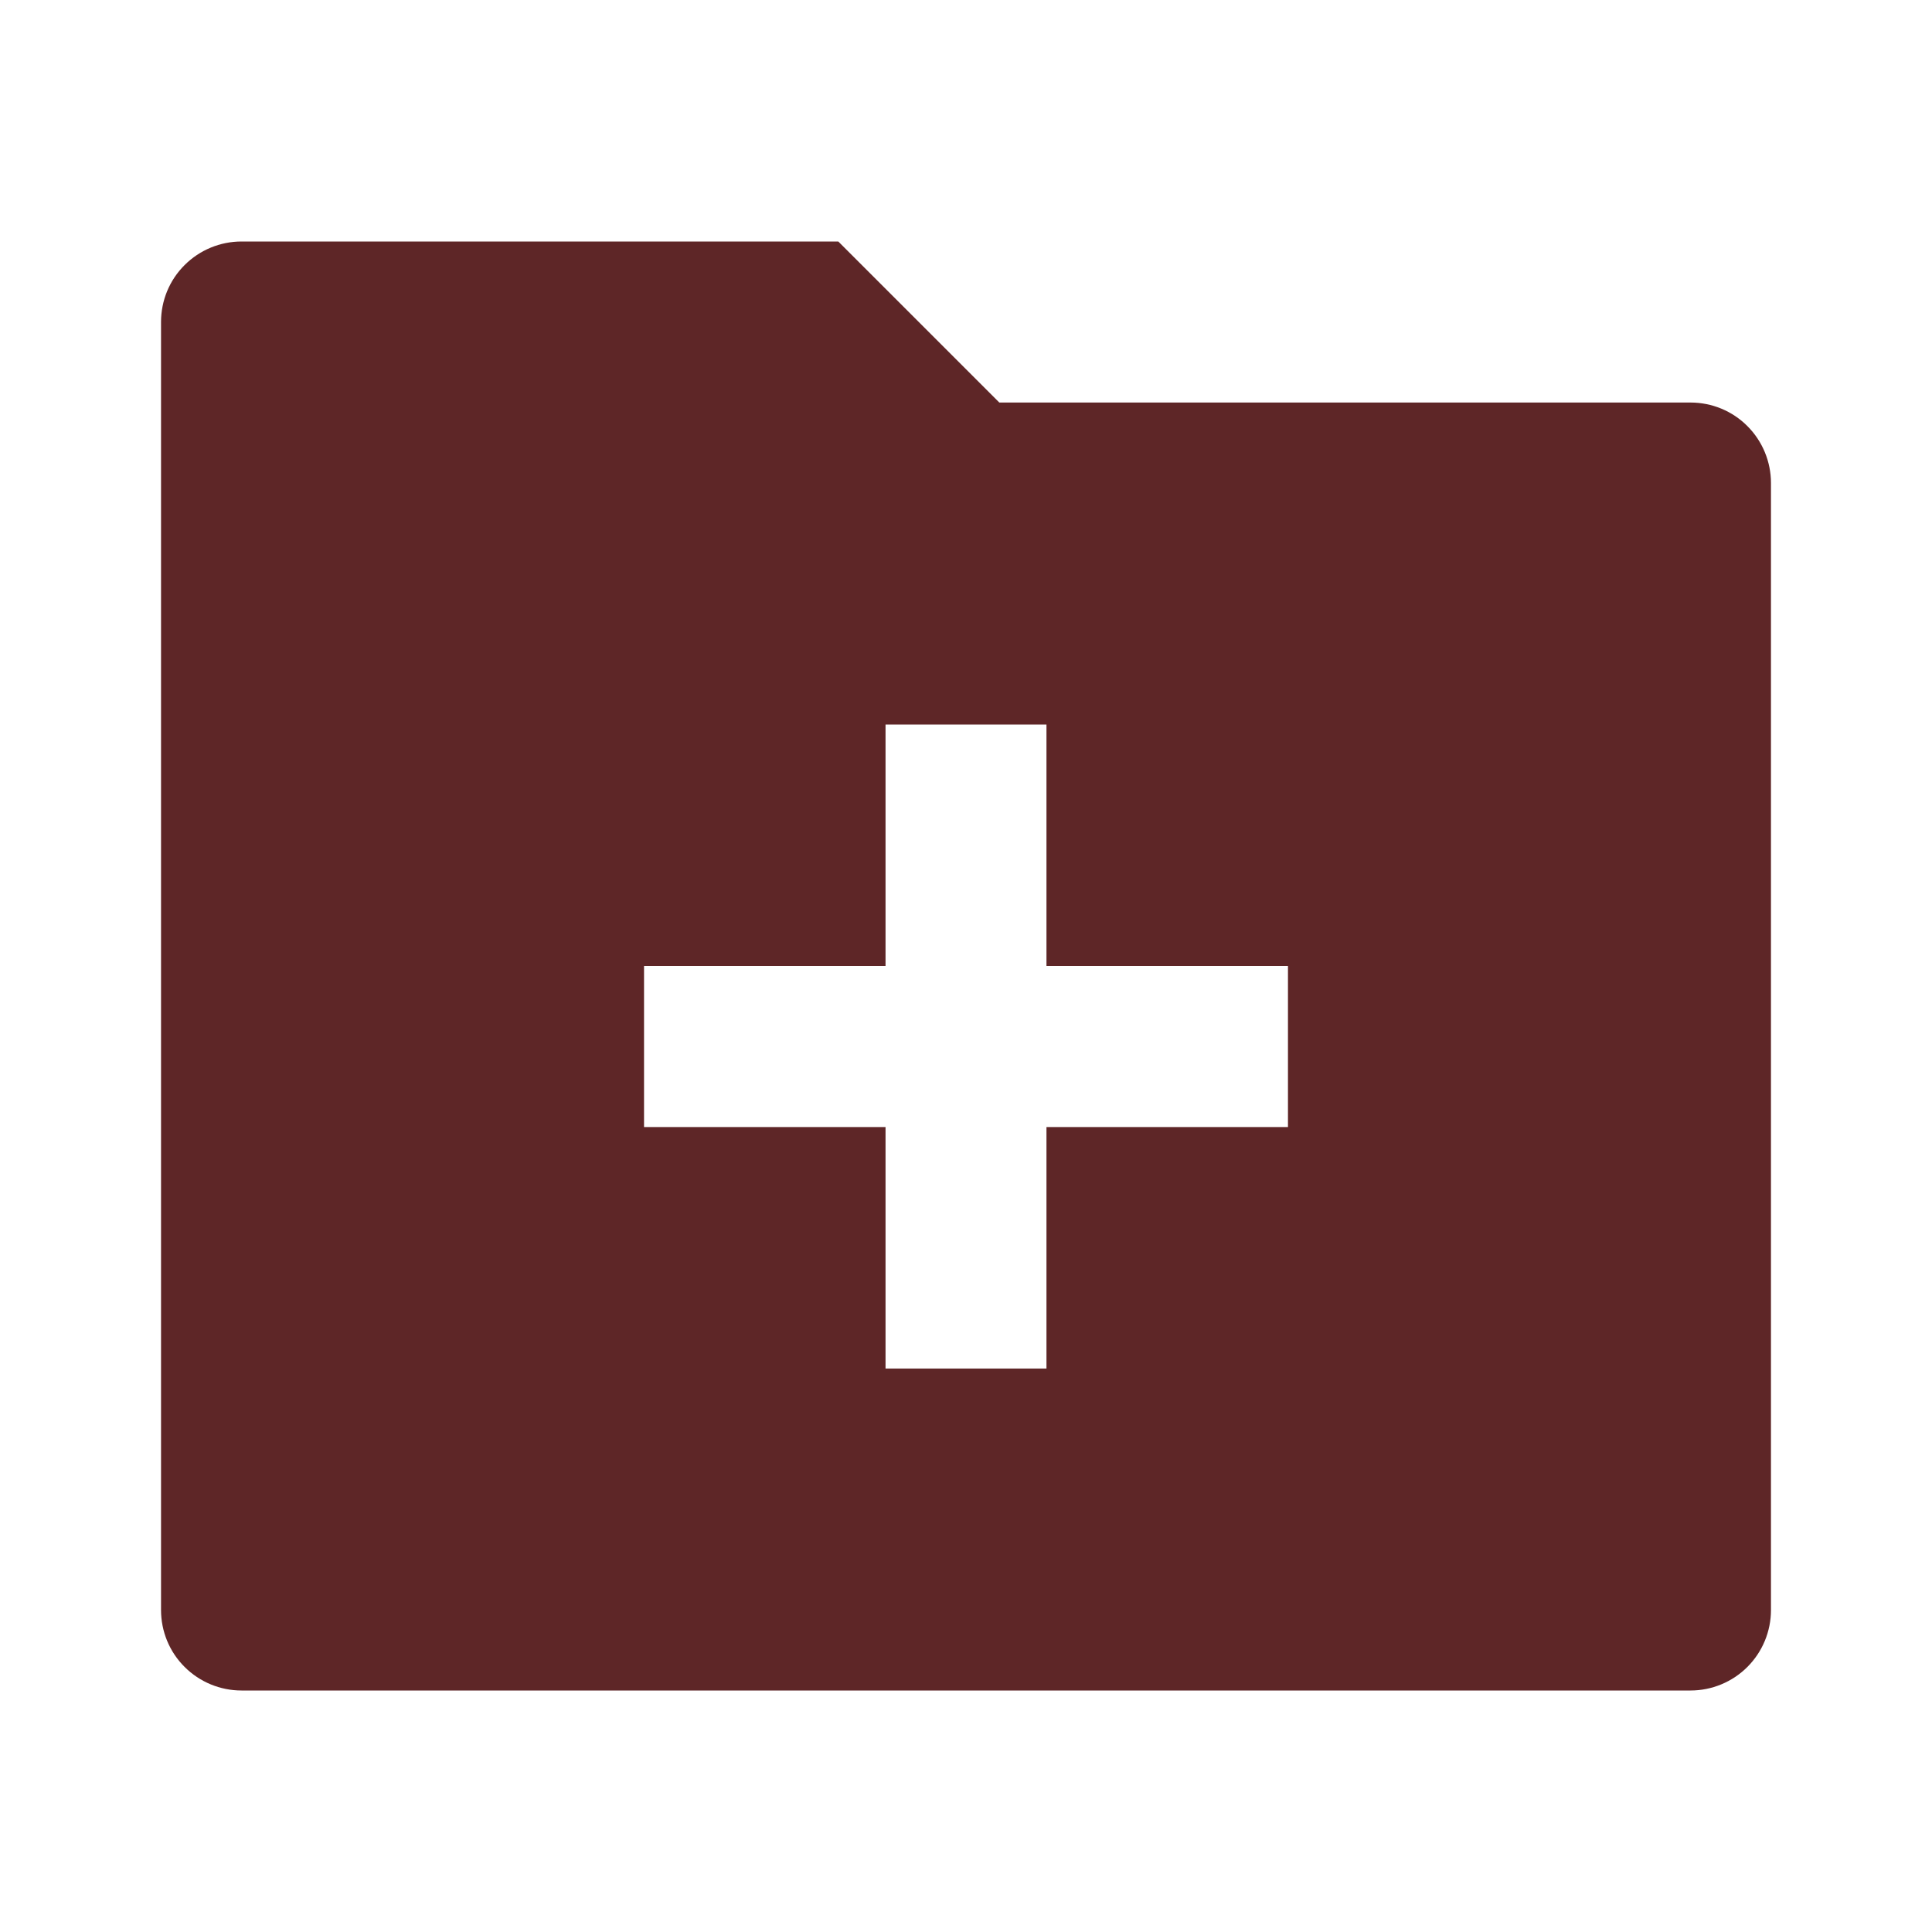 <svg width="20" height="20" viewBox="0 0 20 20" fill="none" xmlns="http://www.w3.org/2000/svg">
<g clip-path="url(#clip0_120_103)">
<path d="M10.345 4.167H17.5C17.721 4.167 17.933 4.254 18.089 4.411C18.245 4.567 18.333 4.779 18.333 5V16.667C18.333 16.888 18.245 17.1 18.089 17.256C17.933 17.412 17.721 17.5 17.5 17.5H2.5C2.279 17.5 2.067 17.412 1.911 17.256C1.754 17.1 1.667 16.888 1.667 16.667V3.333C1.667 3.112 1.754 2.9 1.911 2.744C2.067 2.588 2.279 2.5 2.5 2.5H8.678L10.345 4.167ZM9.167 10H6.667V11.667H9.167V14.167H10.833V11.667H13.333V10H10.833V7.5H9.167V10Z" fill="#5E2627"/>
</g>
<defs>
<clipPath id="clip0_120_103">
<rect width="20" height="20" fill="white"/>
</clipPath>
</defs>
</svg>
